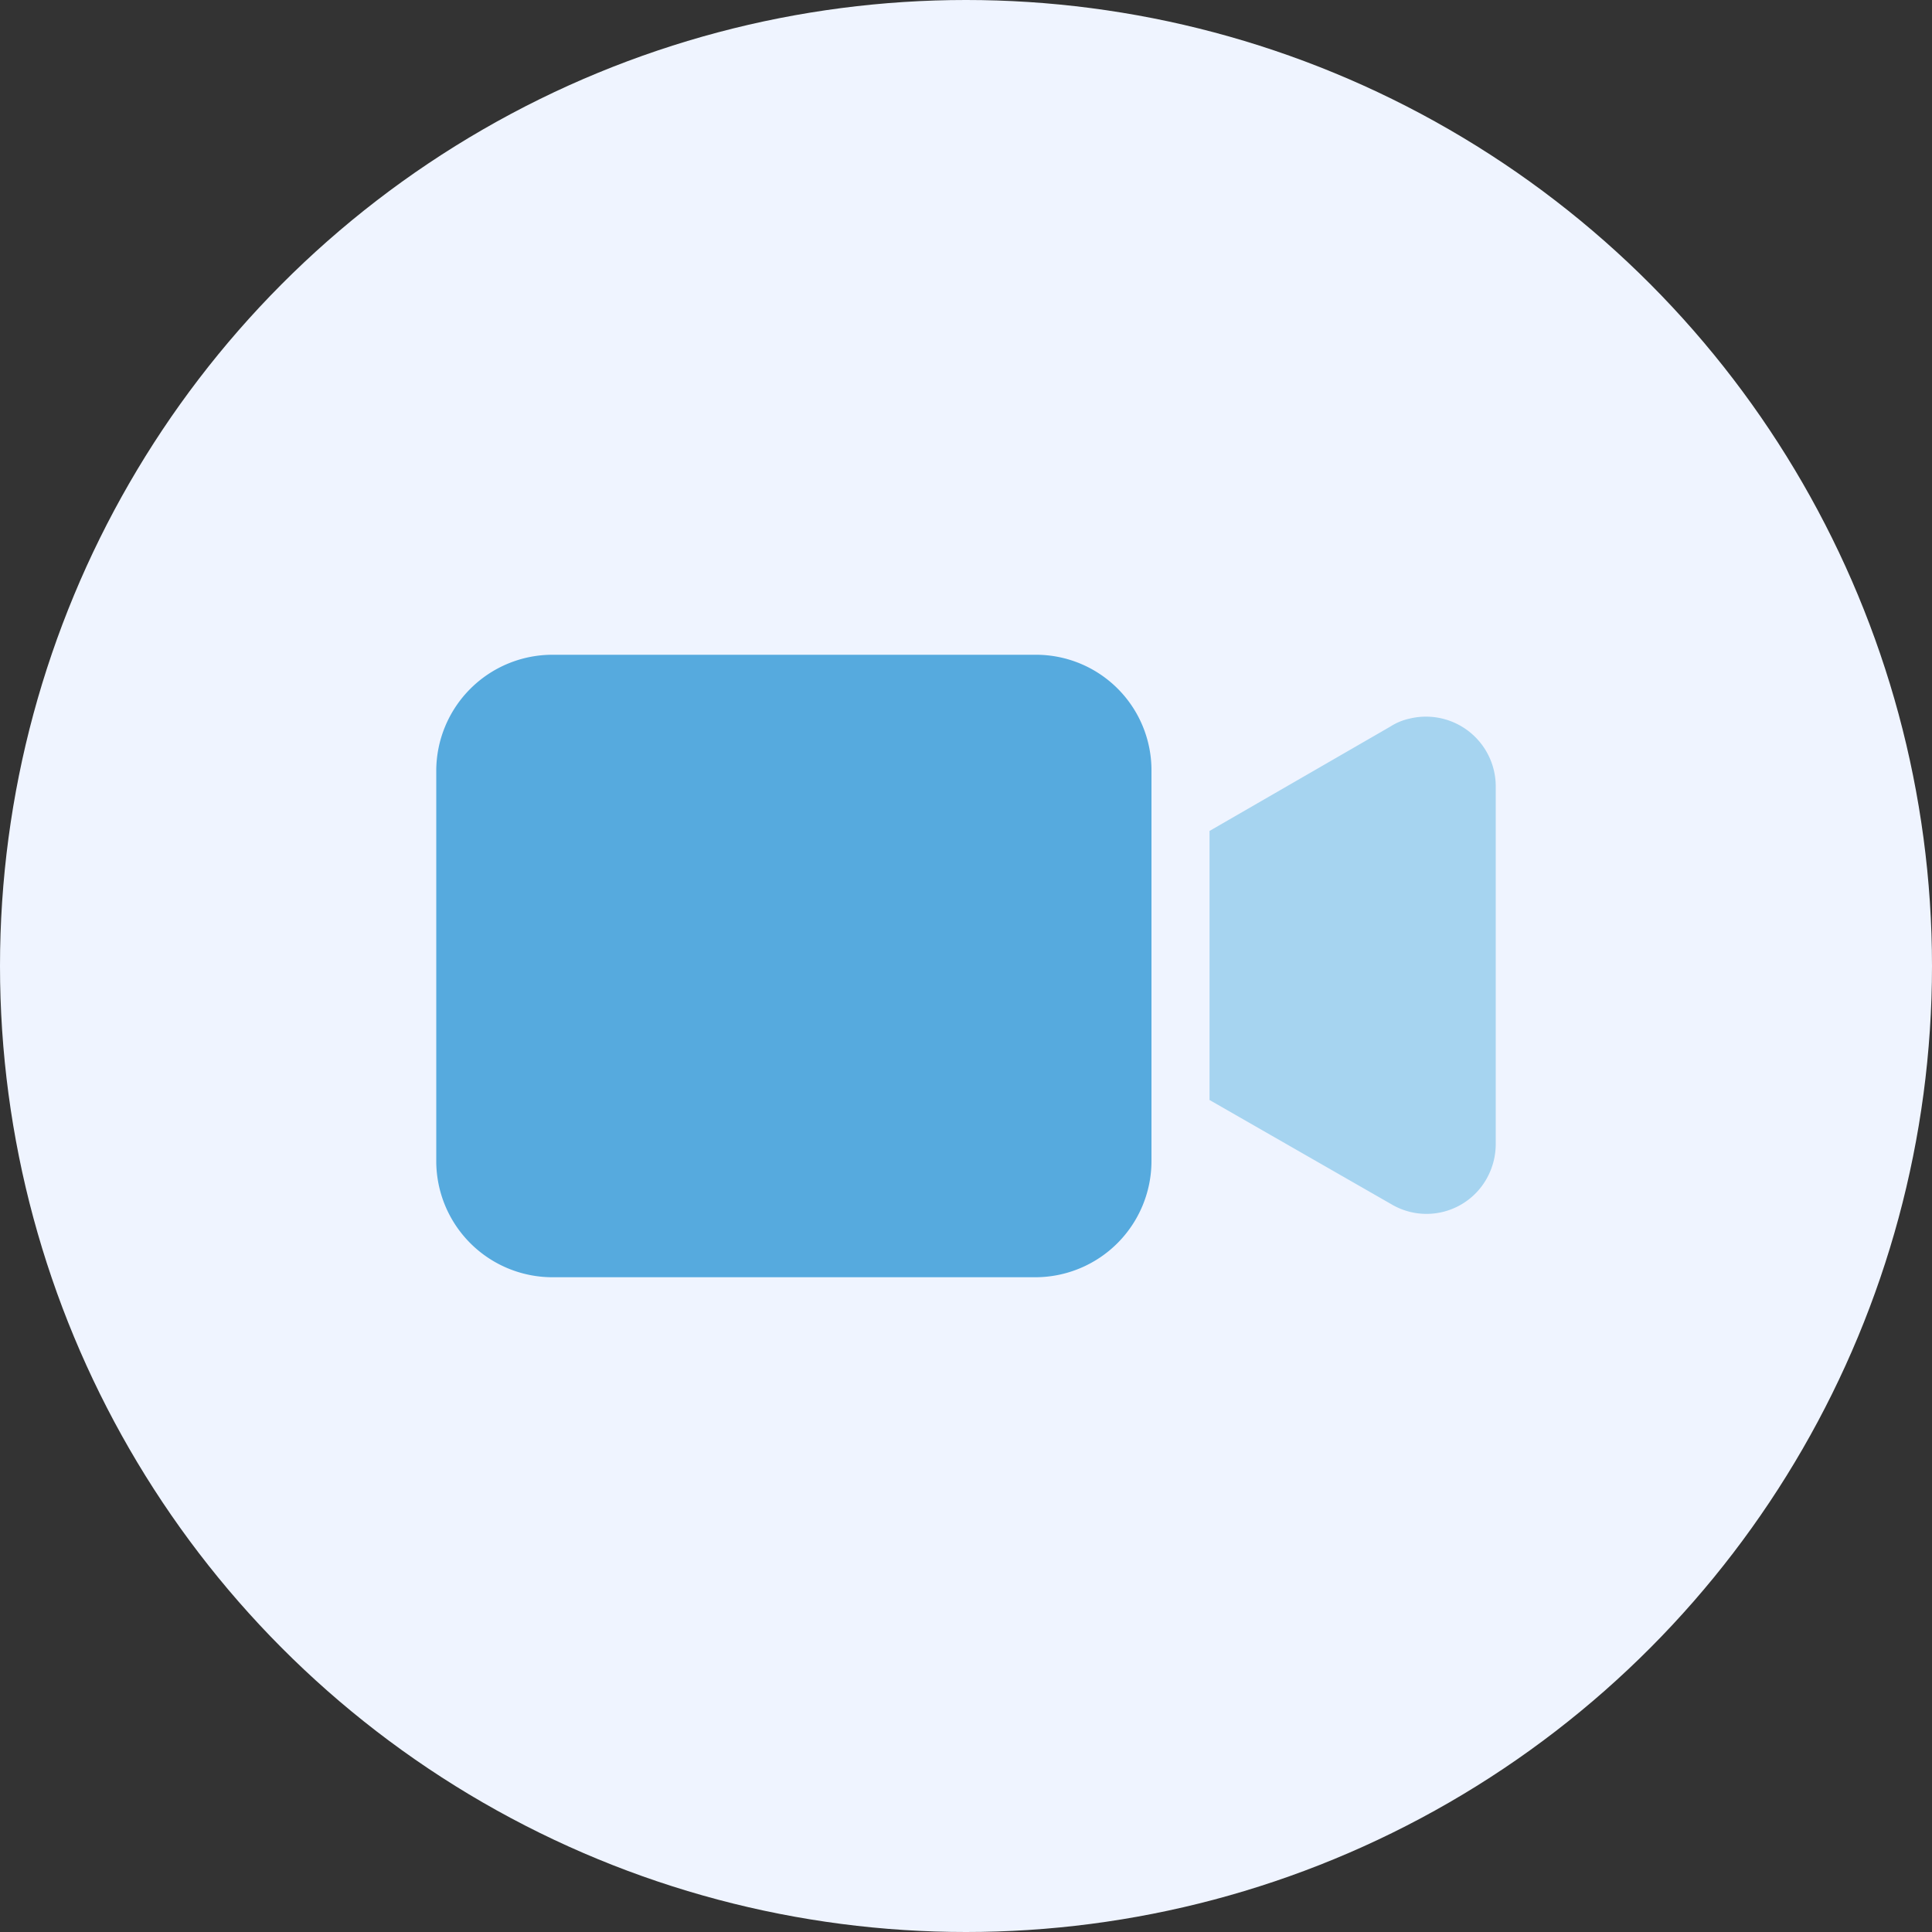 <svg xmlns="http://www.w3.org/2000/svg" xmlns:xlink="http://www.w3.org/1999/xlink" width="62" height="62" viewBox="0 0 62 62">
  <rect x="0" y="0" width="62" height="62" fill="#333333" stroke="none"/>
  <defs>
    <clipPath id="clip-path">
      <rect id="Rectangle_20480" data-name="Rectangle 20480" width="34" height="34" transform="translate(904 579)" fill="#fff"/>
    </clipPath>
  </defs>
  <g id="Group_45570" data-name="Group 45570" transform="translate(-890 -565)">
    <circle id="Ellipse_10150" data-name="Ellipse 10150" cx="31" cy="31" r="31" transform="translate(890 565)" fill="#eff4ff"/>
    <g id="Mask_Group_241" data-name="Mask Group 241" clip-path="url(#clip-path)">
      <g id="video-camera_4_" data-name="video-camera (4)" transform="translate(904 579)">
        <g id="Group_45572" data-name="Group 45572">
          <g id="Group_45571" data-name="Group 45571">
            <path id="Path_60018" data-name="Path 60018" d="M19.232,7.012H3.72A3.731,3.731,0,0,0,0,10.732V23.268a3.731,3.731,0,0,0,3.72,3.72H19.232a3.731,3.731,0,0,0,3.72-3.72V10.732A3.707,3.707,0,0,0,19.232,7.012Z" fill="#56aade"/>
          </g>
        </g>
        <g id="Group_45574" data-name="Group 45574">
          <g id="Group_45573" data-name="Group 45573">
            <path id="Path_60019" data-name="Path 60019" d="M31.247,9.058a1.9,1.9,0,0,0-.632.26l-5.8,3.348V21.3l5.84,3.348a2.212,2.212,0,0,0,3.05-.818A2.272,2.272,0,0,0,34,22.71V11.216A2.239,2.239,0,0,0,31.247,9.058Z" fill="#a6d4f0"/>
          </g>
        </g>
      </g>
    </g>
  </g>
</svg>
